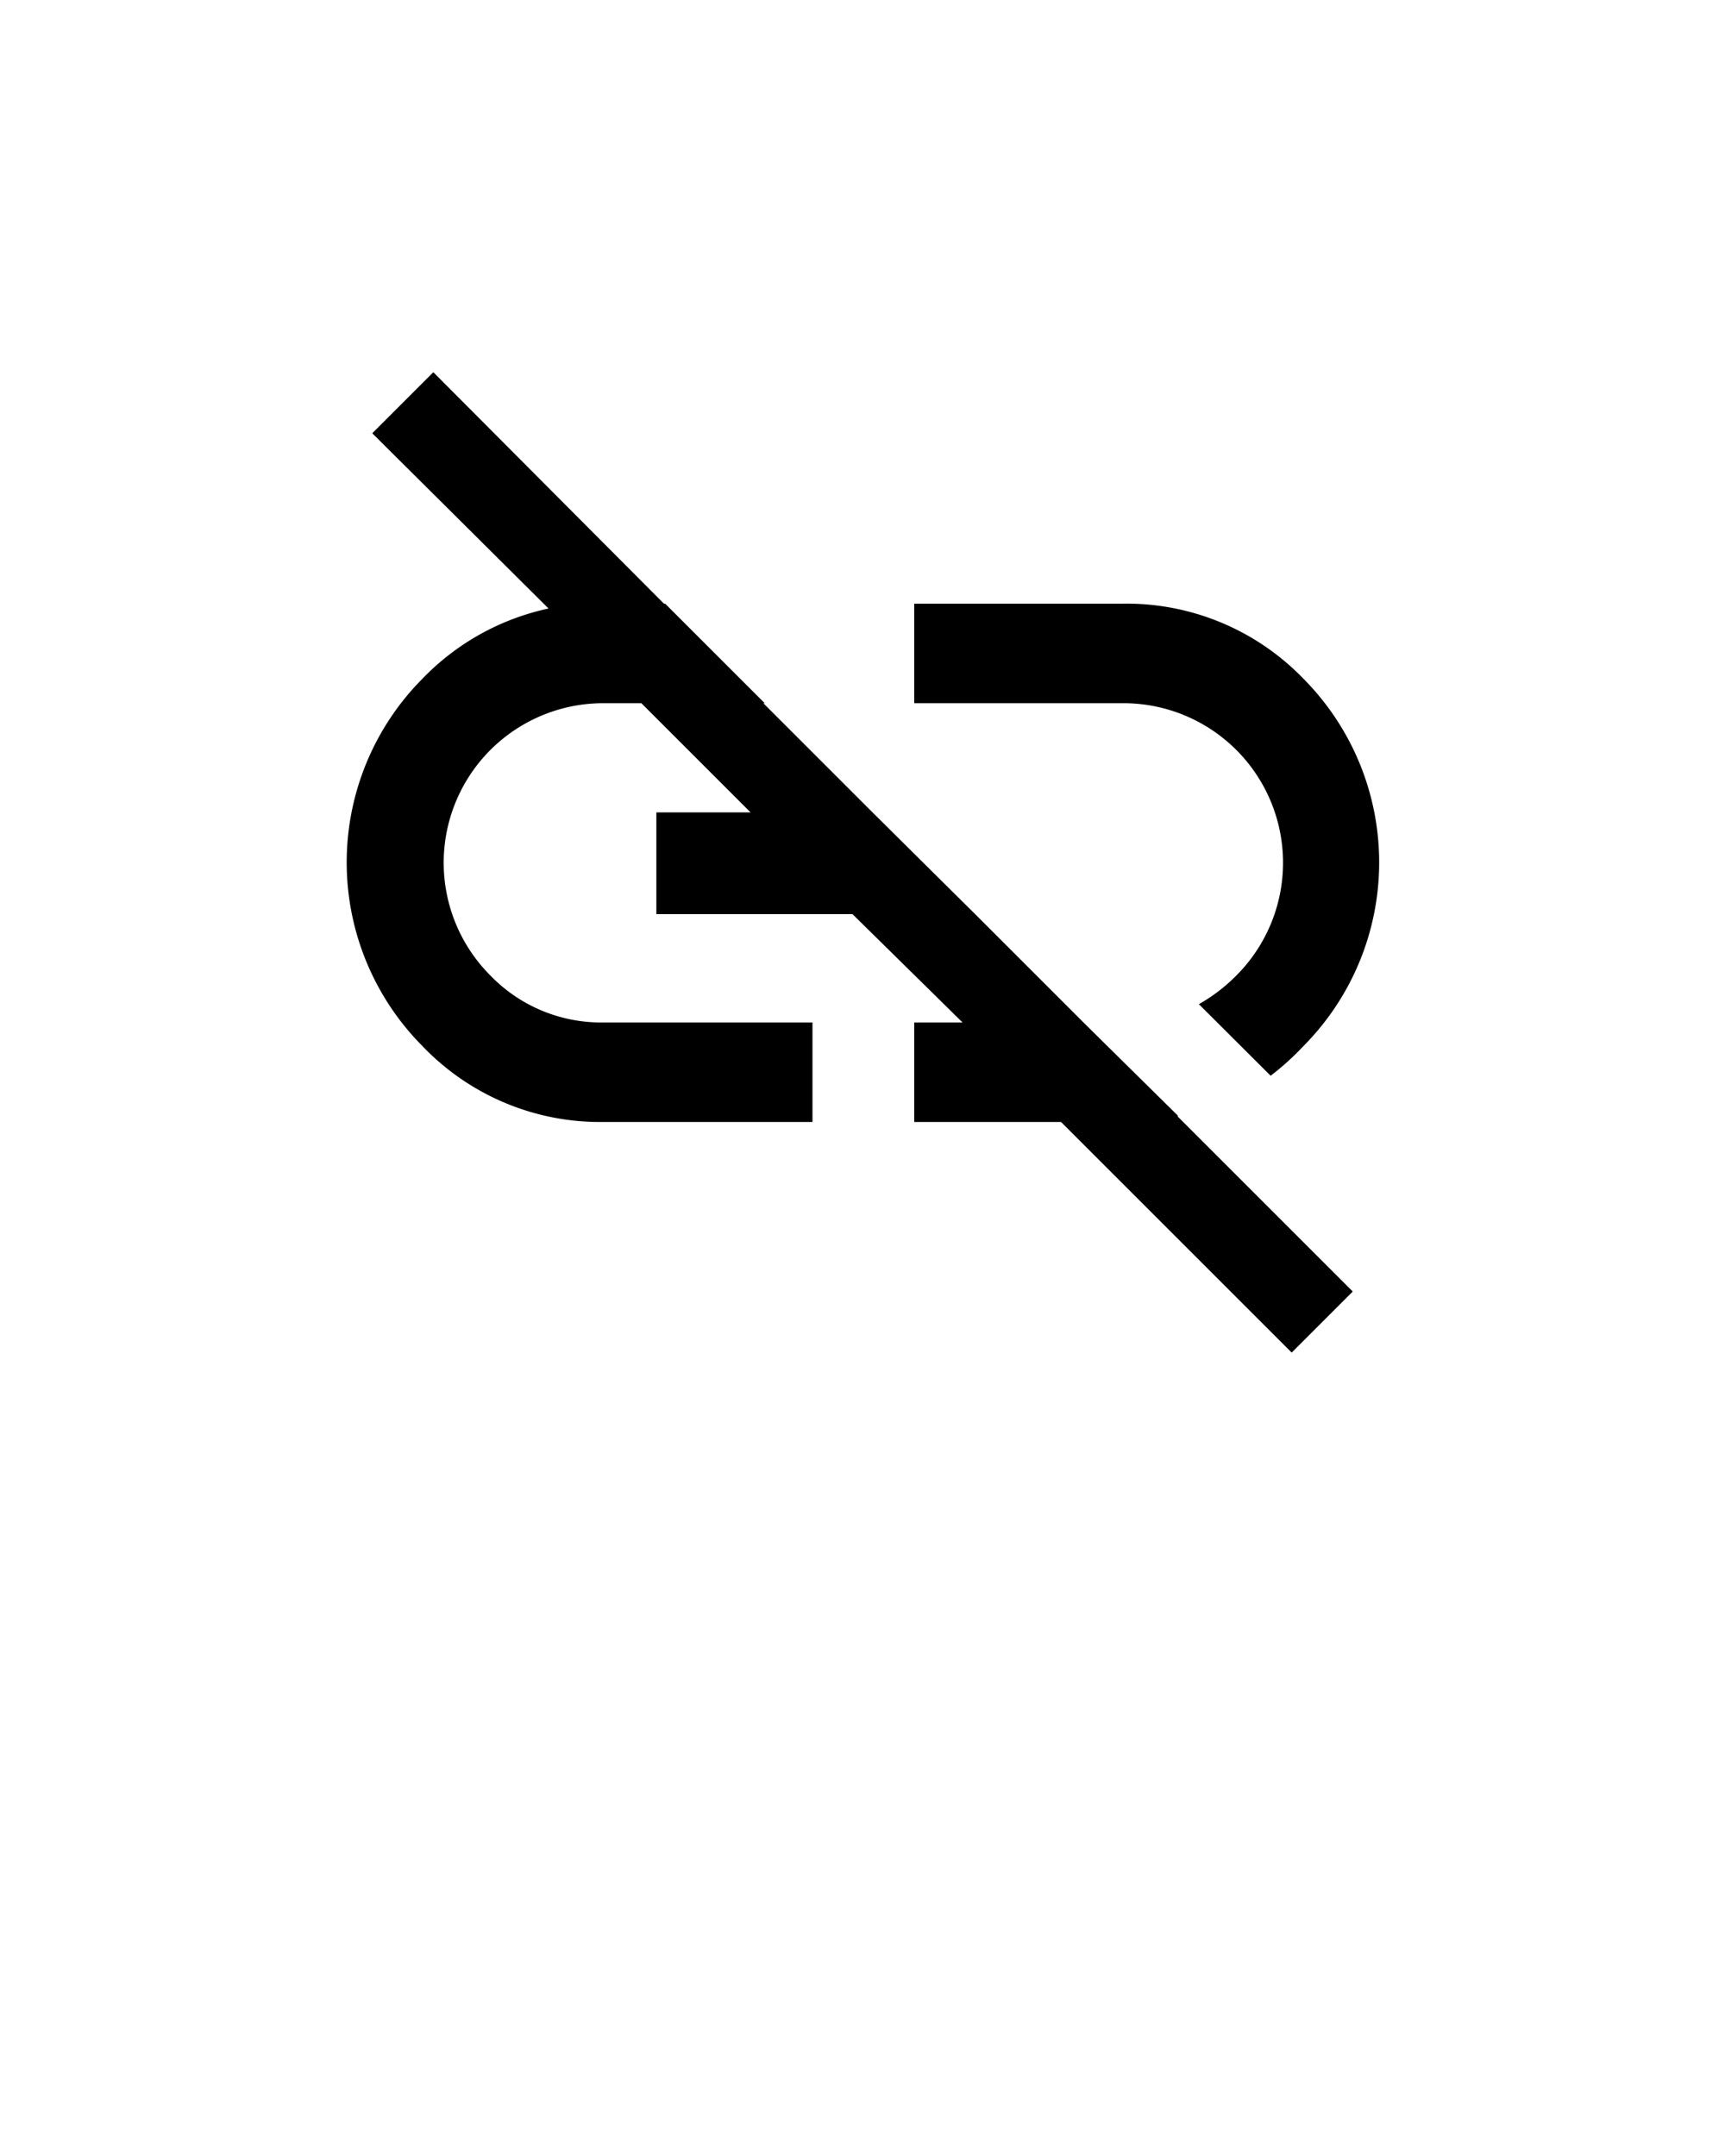 <svg xmlns="http://www.w3.org/2000/svg" viewBox="0 0 100 125"><path d="M68.25 64.71l10.17 10.17-3.54 3.54-13.37-13.37H53v-5.77h2.8L49.42 53H38.05v-5.9h5.46l-6.33-6.33H35a9.25 9.25 0 0 0-6.54 15.82A8.92 8.92 0 0 0 35 59.28h12.1v5.77H35a14.25 14.25 0 0 1-10.54-4.43 15.11 15.11 0 0 1 0-21.24 14.34 14.34 0 0 1 7.34-4.1L21.58 25.12l3.54-3.54L38.49 35h.07l5.77 5.77h-.08l6.33 6.33 5.95 5.9 6.33 6.33 5.44 5.37zm7.34-4.09a15.11 15.11 0 0 0 0-21.24A14.25 14.25 0 0 0 65.05 35H53v5.77h12.1a9.25 9.25 0 0 1 6.54 15.82 9.87 9.87 0 0 1-2.14 1.63l4.16 4.15a15.65 15.65 0 0 0 1.93-1.75z"/></svg>
